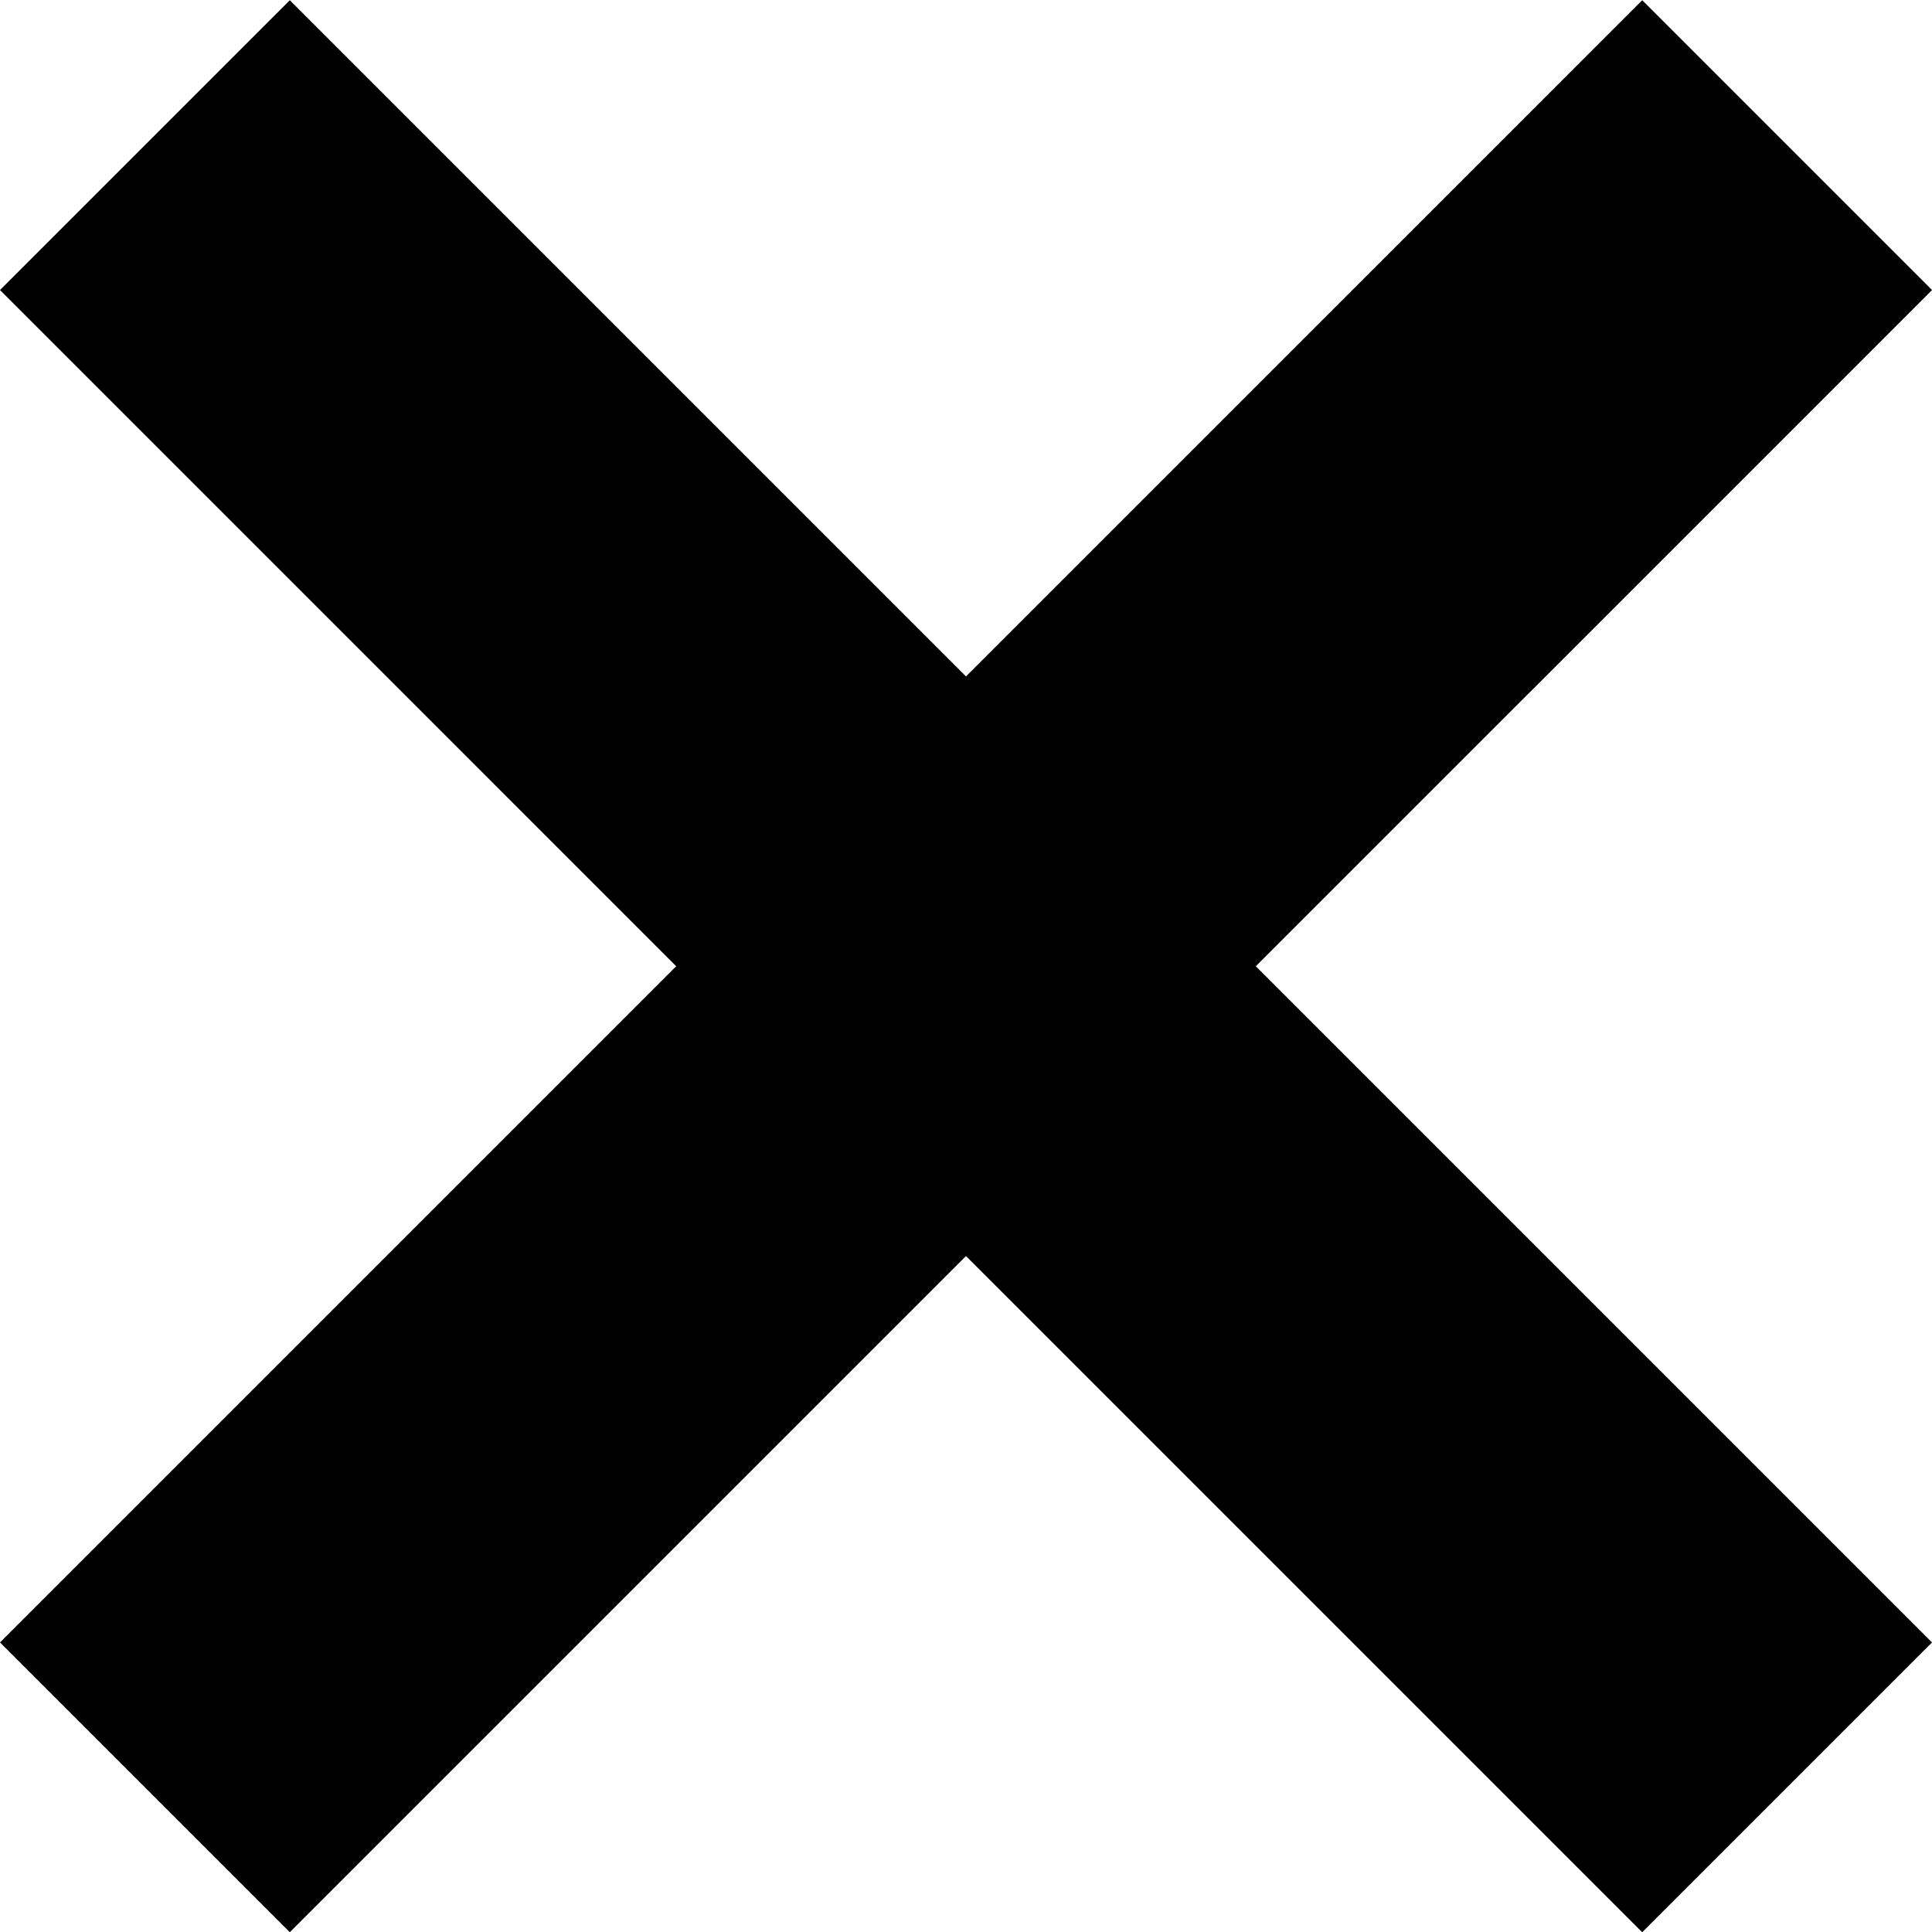 <svg xmlns="http://www.w3.org/2000/svg" width="141.421" height="141.421" viewBox="0 0 141.421 141.421"><path fill-rule="evenodd" stroke="#000" stroke-width=".981" d="M.694 21.23L21.214.71l119.514 119.515-20.52 20.52z"/><path fill-rule="evenodd" stroke="#000" stroke-width=".981" d="M120.21.71l20.52 20.52L21.214 140.743l-20.52-20.52z"/></svg>